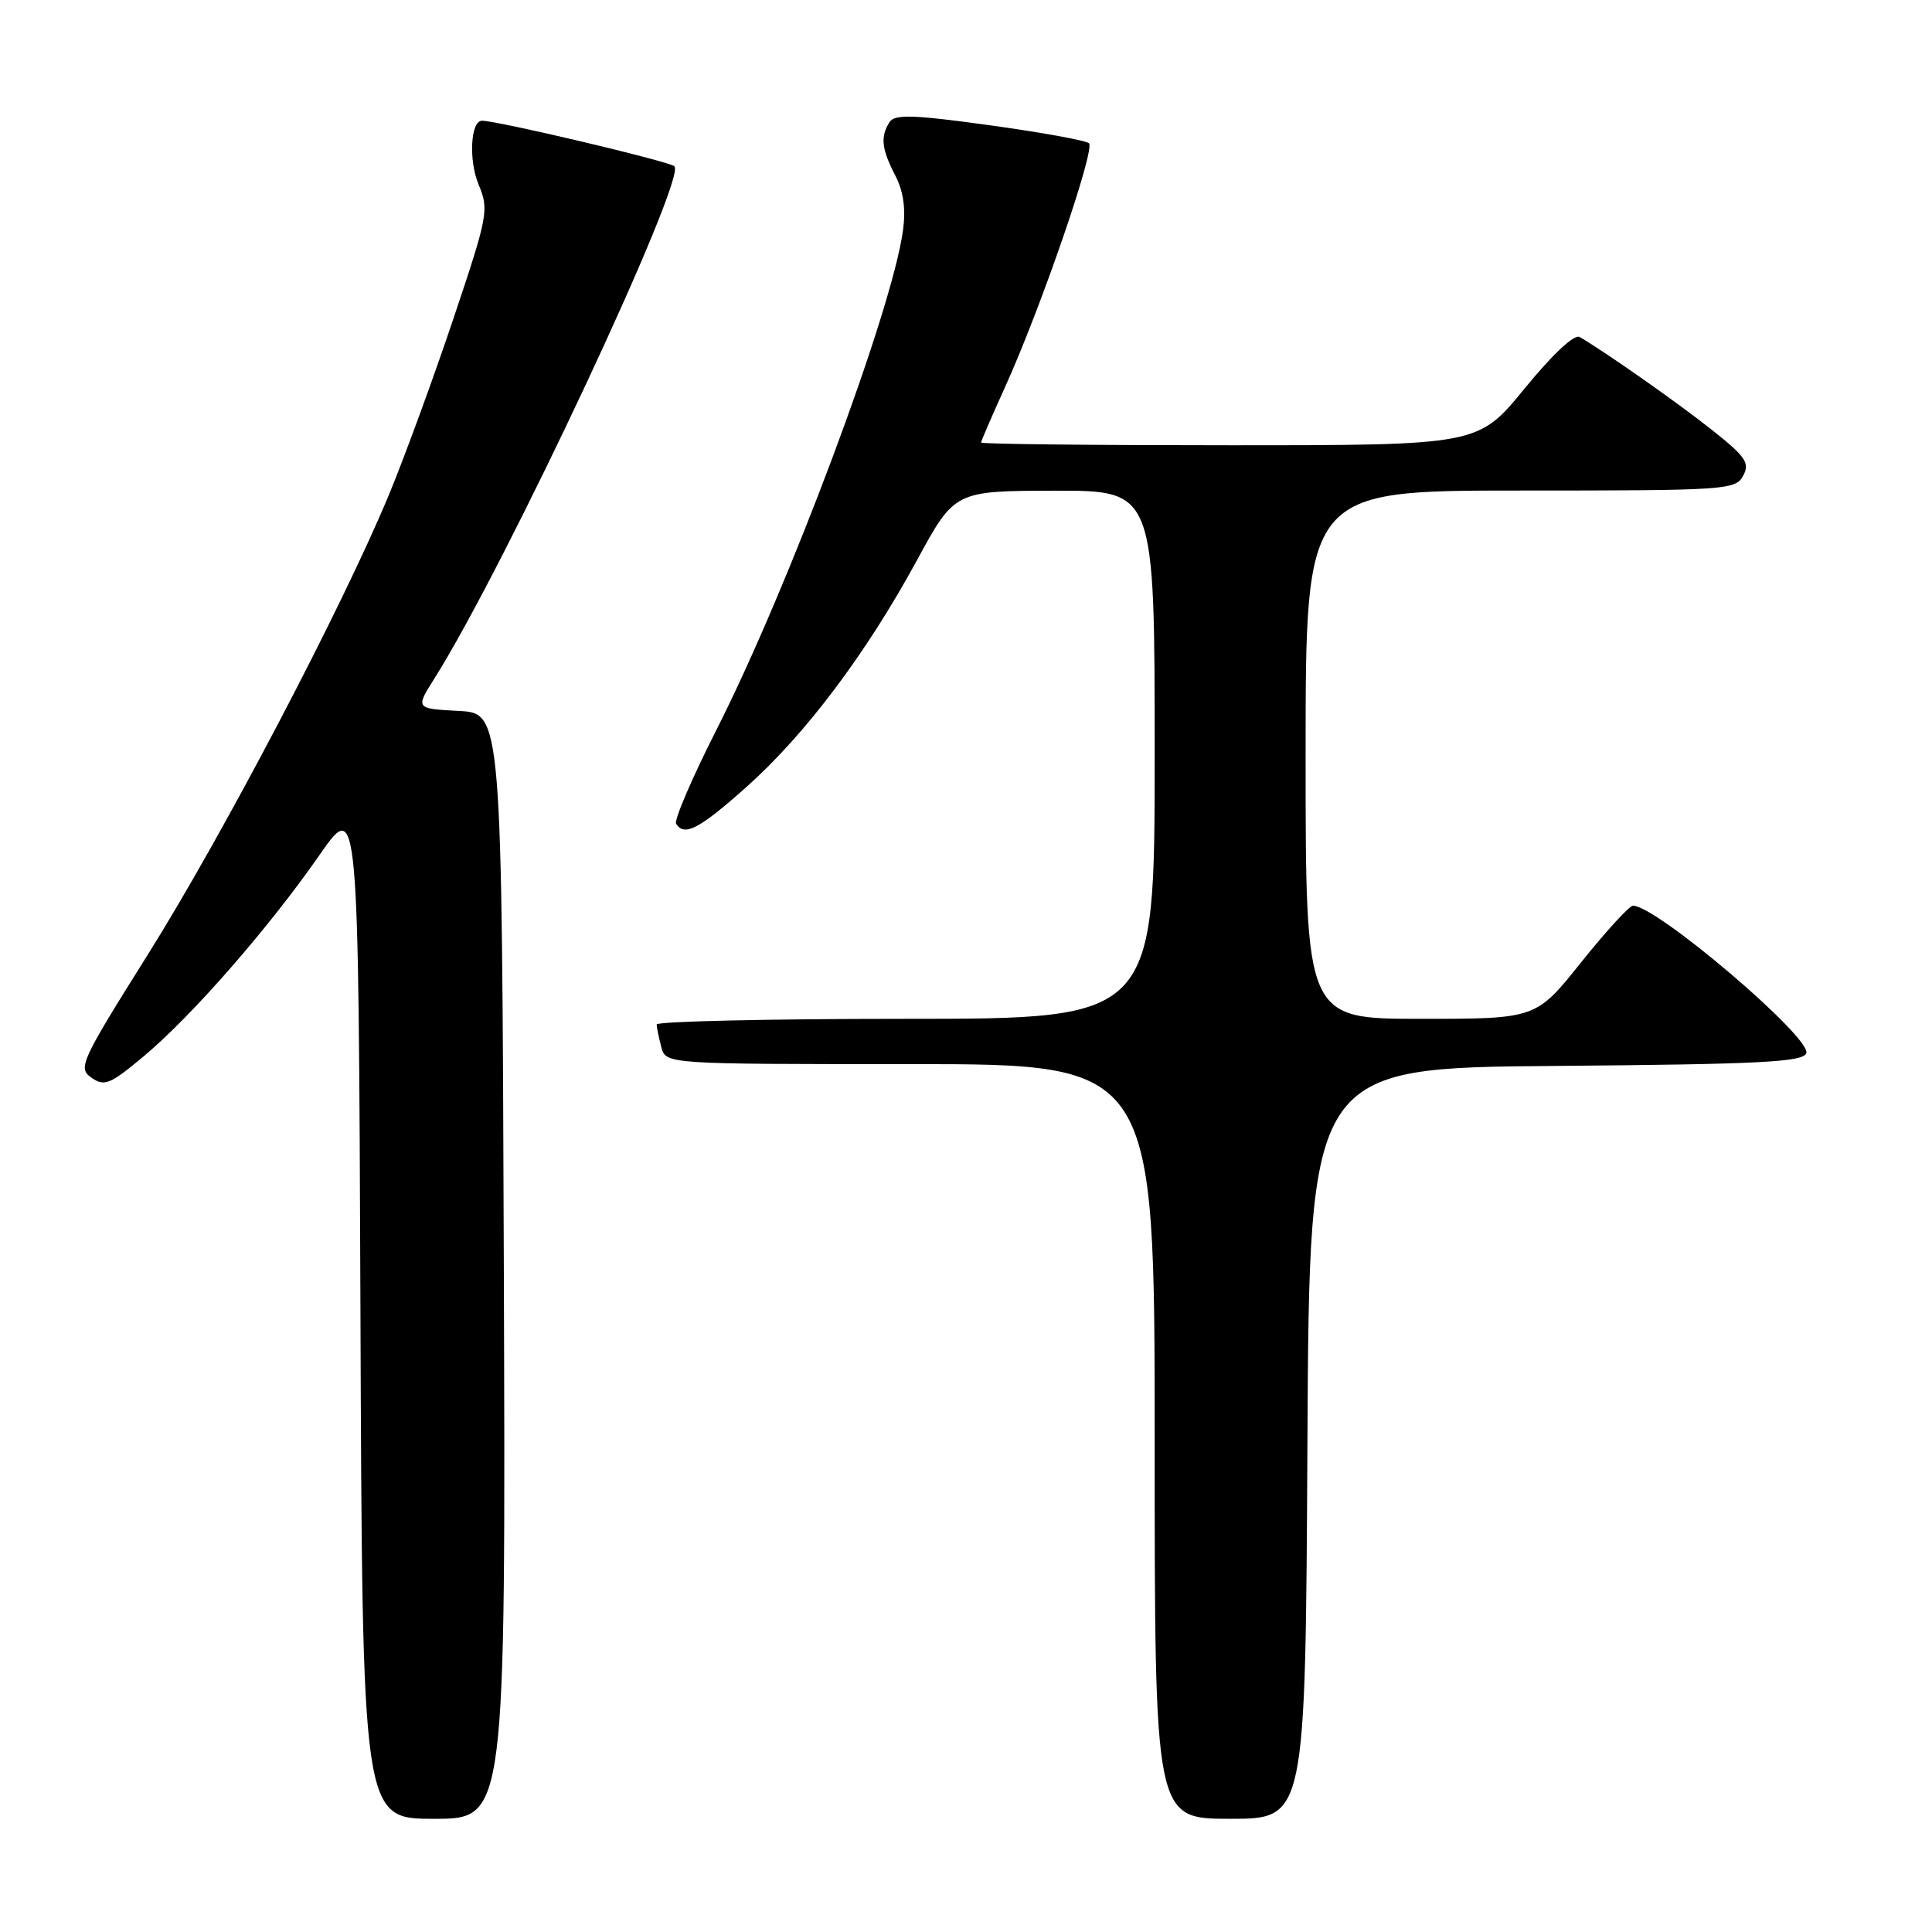 <?xml version="1.0" encoding="UTF-8" standalone="no"?>
<!DOCTYPE svg PUBLIC "-//W3C//DTD SVG 1.1//EN" "http://www.w3.org/Graphics/SVG/1.1/DTD/svg11.dtd" >
<svg xmlns="http://www.w3.org/2000/svg" xmlns:xlink="http://www.w3.org/1999/xlink" version="1.1" viewBox="0 0 256 256">
 <g >
 <path fill="currentColor"
d=" M 66.76 167.75 C 66.50 94.50 66.50 94.50 60.77 94.20 C 55.04 93.90 55.04 93.90 57.58 89.87 C 66.96 75.01 91.05 23.58 89.36 22.03 C 88.64 21.37 65.86 15.98 63.86 16.00 C 62.35 16.01 62.08 21.26 63.42 24.46 C 64.81 27.80 64.67 28.55 60.08 42.22 C 57.44 50.08 53.61 60.55 51.56 65.50 C 45.40 80.36 29.53 110.65 19.56 126.53 C 10.66 140.72 10.30 141.52 12.12 142.80 C 13.84 144.00 14.58 143.70 19.07 139.94 C 25.45 134.60 35.63 122.94 42.31 113.33 C 47.50 105.87 47.50 105.87 47.76 173.43 C 48.01 241.00 48.01 241.00 57.51 241.00 C 67.01 241.00 67.01 241.00 66.76 167.75 Z  M 173.24 191.25 C 173.50 141.50 173.50 141.50 206.15 141.24 C 233.21 141.02 238.89 140.73 239.34 139.56 C 240.11 137.55 219.48 119.98 216.38 120.01 C 215.90 120.01 212.81 123.39 209.51 127.51 C 203.53 135.00 203.53 135.00 188.26 135.00 C 173.00 135.00 173.00 135.00 173.00 100.00 C 173.00 65.00 173.00 65.00 201.46 65.00 C 228.73 65.00 229.97 64.92 230.98 63.04 C 231.89 61.34 231.32 60.51 226.77 56.91 C 222.17 53.27 212.81 46.70 209.32 44.66 C 208.61 44.24 205.76 46.90 202.01 51.49 C 195.87 59.00 195.87 59.00 162.94 59.00 C 144.82 59.00 130.00 58.84 130.00 58.64 C 130.00 58.44 131.41 55.18 133.13 51.39 C 137.90 40.89 145.17 19.76 144.29 18.98 C 143.85 18.60 137.92 17.53 131.10 16.59 C 120.94 15.19 118.54 15.12 117.86 16.19 C 116.64 18.12 116.81 19.74 118.61 23.22 C 119.72 25.35 120.04 27.67 119.65 30.54 C 118.18 41.27 104.53 77.79 94.88 96.81 C 91.68 103.13 89.30 108.68 89.59 109.15 C 90.67 110.89 92.66 109.85 98.94 104.25 C 106.74 97.29 114.79 86.58 121.50 74.24 C 126.50 65.05 126.50 65.05 139.75 65.02 C 153.00 65.00 153.00 65.00 153.00 100.00 C 153.00 135.00 153.00 135.00 120.00 135.00 C 101.85 135.00 87.01 135.34 87.01 135.75 C 87.02 136.16 87.30 137.51 87.63 138.75 C 88.23 141.00 88.23 141.00 120.62 141.00 C 153.00 141.00 153.00 141.00 153.00 191.00 C 153.00 241.00 153.00 241.00 162.99 241.00 C 172.98 241.00 172.98 241.00 173.24 191.25 Z "/>
</g>
</svg>